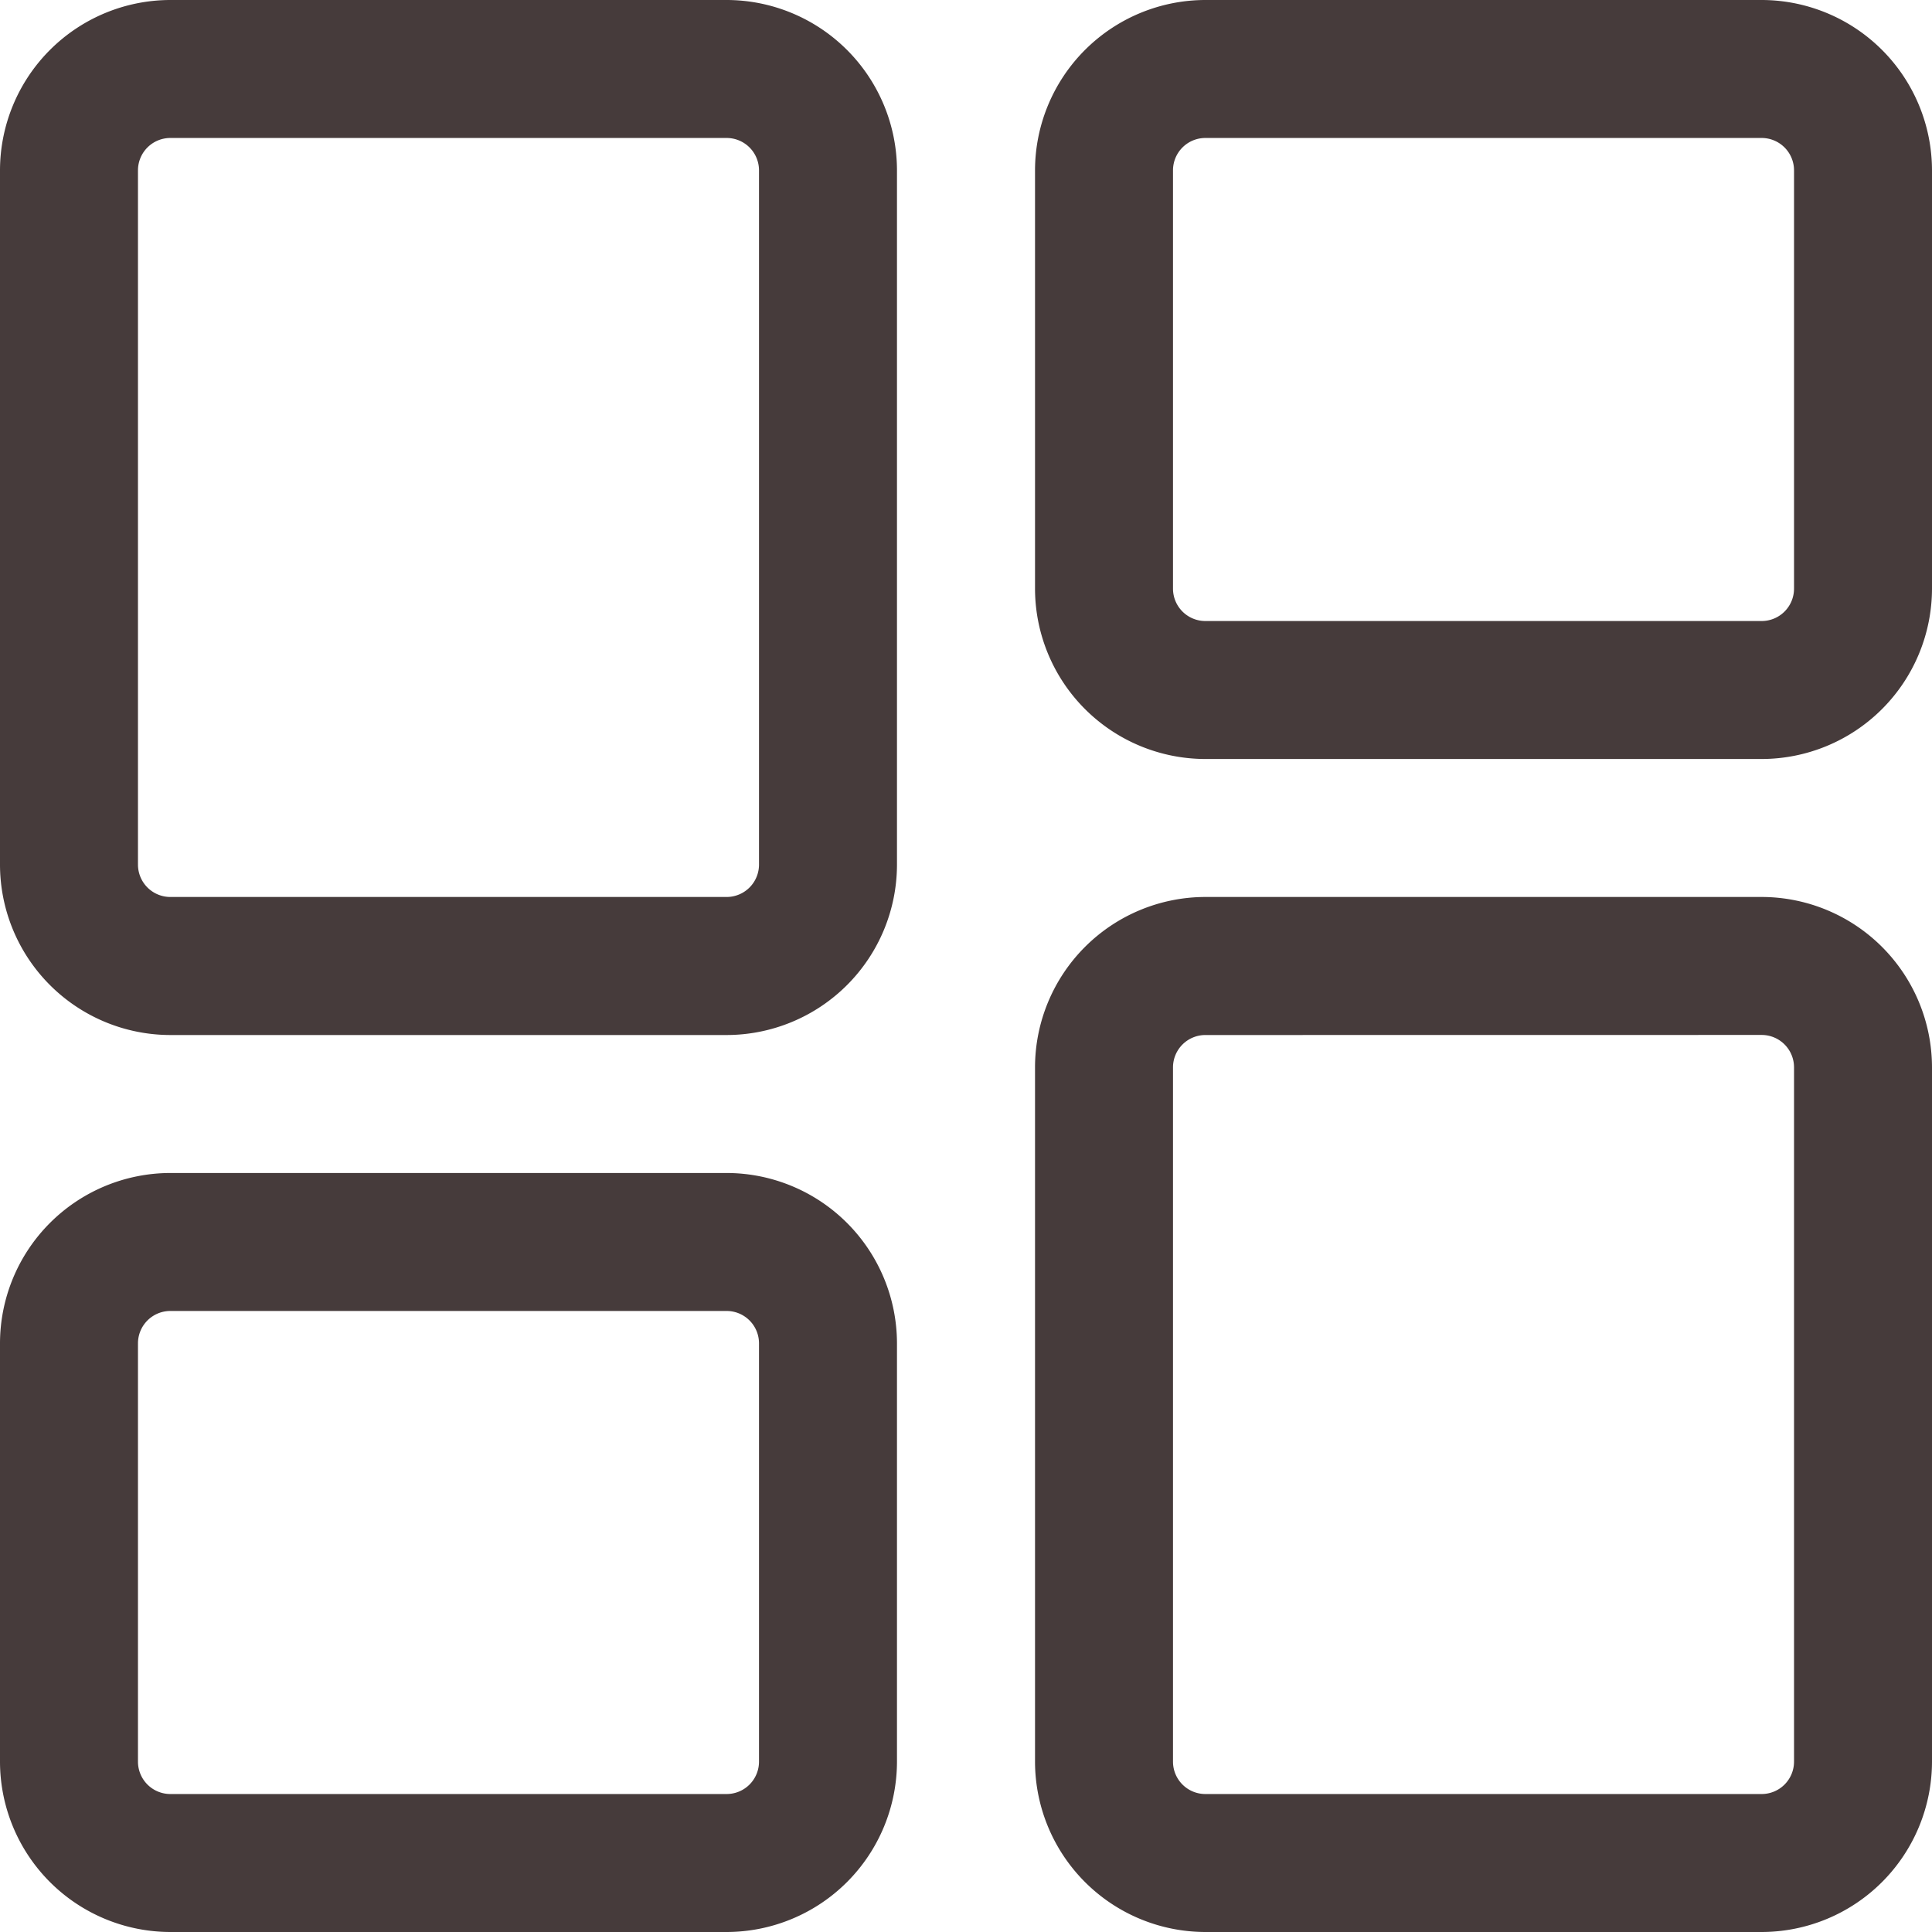 <svg xmlns="http://www.w3.org/2000/svg" width="27.333" height="27.333" viewBox="0 0 27.333 27.333">
  <g id="Dashboard" transform="translate(-2 -2)">
    <g id="Group_3585" data-name="Group 3585" transform="translate(16.643 14.69)">
      <path id="Path_4383" data-name="Path 4383" d="M27.28,29.643H19.41A2.413,2.413,0,0,1,17,27.232V17.41A2.413,2.413,0,0,1,19.41,15h7.87a2.413,2.413,0,0,1,2.41,2.41v9.822A2.413,2.413,0,0,1,27.28,29.643Zm-7.87-12.69a.458.458,0,0,0-.458.458v9.822a.458.458,0,0,0,.458.458h7.87a.458.458,0,0,0,.458-.458V17.41a.458.458,0,0,0-.458-.458Z" transform="translate(-17 -15)" fill="#463b3b"/>
    </g>
    <g id="Group_3586" data-name="Group 3586" transform="translate(16.643 2)">
      <path id="Path_4384" data-name="Path 4384" d="M27.28,12.738H19.41A2.413,2.413,0,0,1,17,10.328V4.41A2.413,2.413,0,0,1,19.41,2h7.87a2.413,2.413,0,0,1,2.41,2.41v5.918A2.413,2.413,0,0,1,27.28,12.738ZM19.41,3.952a.458.458,0,0,0-.458.458v5.918a.458.458,0,0,0,.458.458h7.87a.458.458,0,0,0,.458-.458V4.41a.458.458,0,0,0-.458-.458Z" transform="translate(-17 -2)" fill="#463b3b"/>
    </g>
    <g id="Group_3587" data-name="Group 3587" transform="translate(2 2)">
      <path id="Path_4385" data-name="Path 4385" d="M12.28,16.643H4.41A2.413,2.413,0,0,1,2,14.232V4.41A2.413,2.413,0,0,1,4.41,2h7.87a2.413,2.413,0,0,1,2.41,2.41v9.822A2.413,2.413,0,0,1,12.28,16.643ZM4.41,3.952a.458.458,0,0,0-.458.458v9.822a.458.458,0,0,0,.458.458h7.87a.458.458,0,0,0,.458-.458V4.41a.458.458,0,0,0-.458-.458Z" transform="translate(-2 -2)" fill="#463b3b"/>
    </g>
    <g id="Group_3588" data-name="Group 3588" transform="translate(2 18.595)">
      <path id="Path_4386" data-name="Path 4386" d="M12.28,29.738H4.41A2.413,2.413,0,0,1,2,27.328V21.41A2.413,2.413,0,0,1,4.41,19h7.87a2.413,2.413,0,0,1,2.41,2.41v5.918A2.413,2.413,0,0,1,12.28,29.738ZM4.41,20.952a.458.458,0,0,0-.458.458v5.918a.458.458,0,0,0,.458.458h7.87a.458.458,0,0,0,.458-.458V21.41a.458.458,0,0,0-.458-.458Z" transform="translate(-2 -19)" fill="#463b3b"/>
    </g>
  </g>
</svg>
